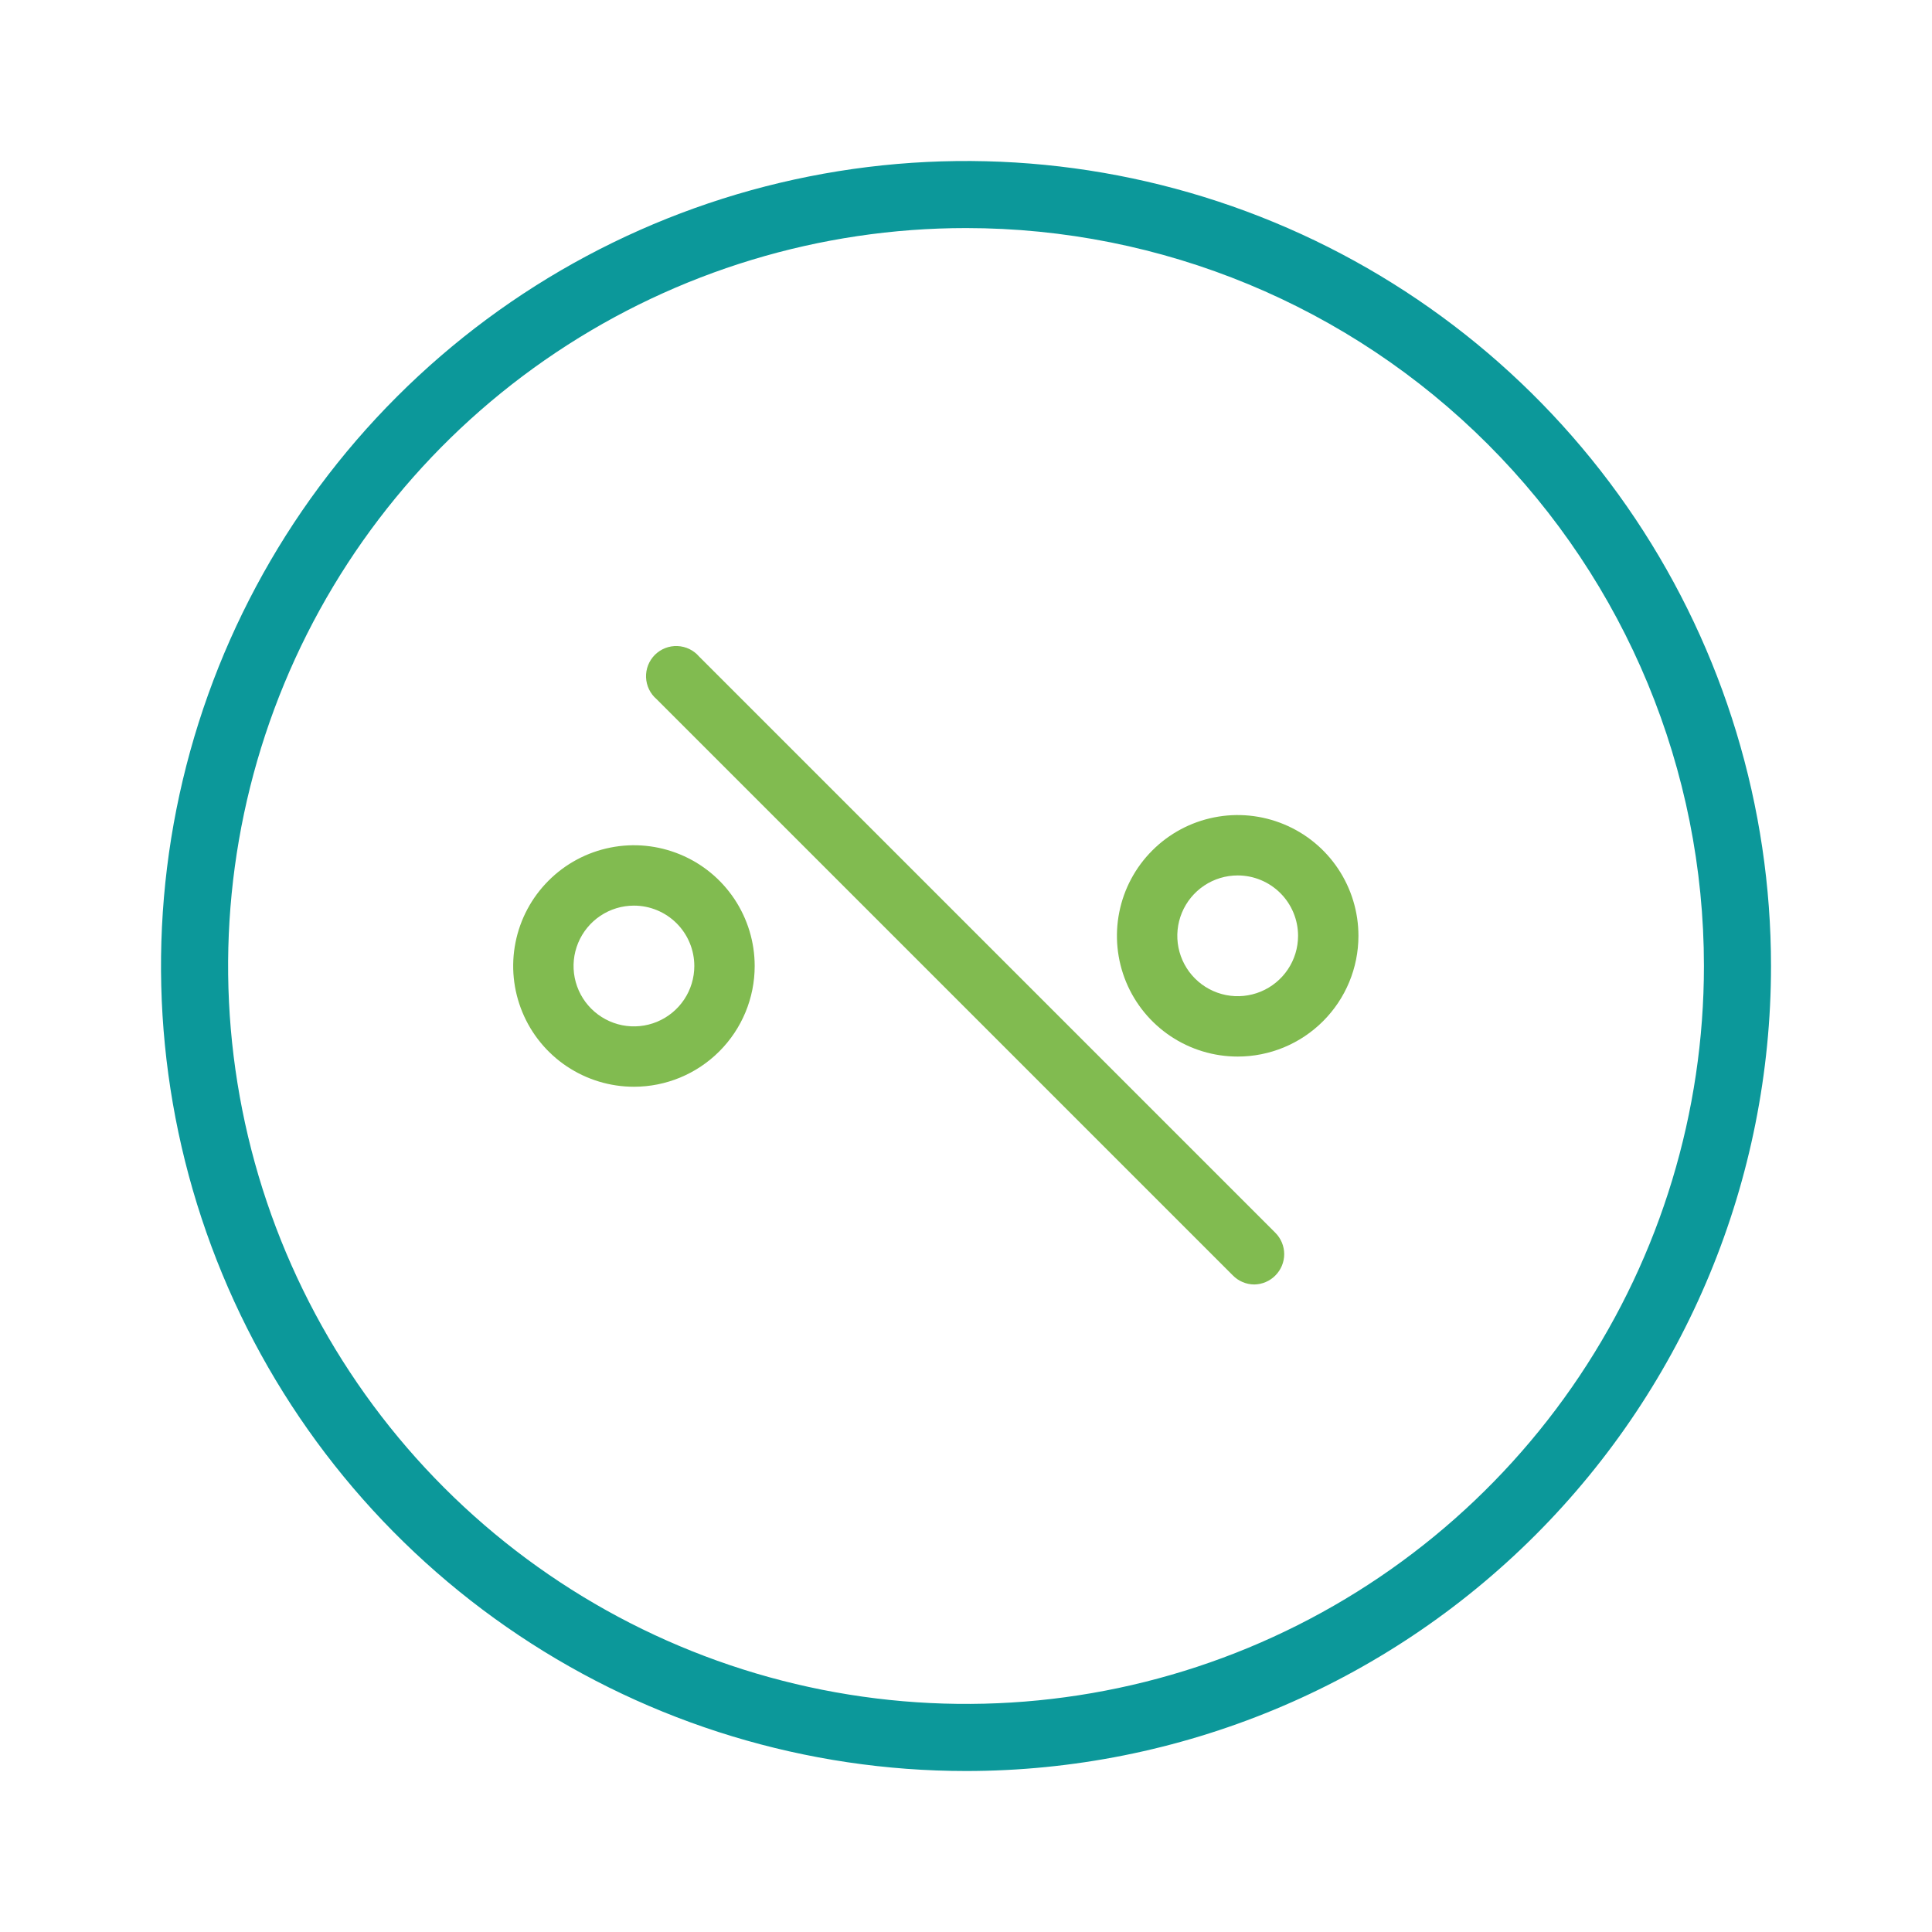 <svg width="64" height="64" viewBox="0 0 64 64" fill="none" xmlns="http://www.w3.org/2000/svg">
<path d="M32.001 58.667C26.727 58.667 21.571 57.103 17.186 54.172C12.8 51.242 9.382 47.078 7.364 42.205C5.346 37.332 4.817 31.97 5.846 26.797C6.875 21.625 9.415 16.873 13.145 13.144C16.874 9.414 21.625 6.875 26.798 5.846C31.971 4.817 37.333 5.345 42.206 7.363C47.078 9.381 51.243 12.799 54.173 17.185C57.103 21.57 58.667 26.726 58.667 32C58.667 39.072 55.858 45.855 50.857 50.856C45.856 55.857 39.073 58.667 32.001 58.667ZM32.001 7.555C27.166 7.555 22.44 8.989 18.42 11.675C14.4 14.361 11.267 18.179 9.417 22.645C7.567 27.112 7.083 32.027 8.026 36.769C8.969 41.511 11.297 45.866 14.716 49.285C18.134 52.703 22.49 55.032 27.232 55.975C31.974 56.918 36.889 56.434 41.355 54.584C45.822 52.733 49.639 49.6 52.325 45.581C55.011 41.561 56.445 36.835 56.445 32C56.445 25.517 53.87 19.299 49.285 14.715C44.701 10.131 38.484 7.555 32.001 7.555Z" fill="#0C989A"/>
<path d="M41.55 42.55C41.418 42.549 41.287 42.523 41.165 42.471C41.043 42.42 40.932 42.344 40.84 42.25L21.75 23.16C21.645 23.07 21.56 22.96 21.5 22.836C21.44 22.712 21.407 22.577 21.401 22.439C21.396 22.301 21.419 22.164 21.469 22.036C21.52 21.907 21.596 21.791 21.693 21.693C21.791 21.596 21.907 21.52 22.036 21.469C22.164 21.419 22.301 21.396 22.439 21.401C22.577 21.407 22.712 21.44 22.836 21.5C22.96 21.56 23.07 21.645 23.16 21.75L42.25 40.84C42.436 41.027 42.541 41.281 42.541 41.545C42.541 41.809 42.436 42.063 42.25 42.25C42.065 42.438 41.814 42.546 41.55 42.55Z" fill="#81BB50"/>
<path d="M41 35C40.209 35 39.435 34.765 38.778 34.326C38.12 33.886 37.607 33.262 37.304 32.531C37.002 31.8 36.922 30.996 37.077 30.22C37.231 29.444 37.612 28.731 38.172 28.172C38.731 27.612 39.444 27.231 40.22 27.077C40.996 26.922 41.8 27.002 42.531 27.305C43.262 27.607 43.886 28.12 44.326 28.778C44.765 29.436 45 30.209 45 31C45 32.061 44.579 33.078 43.828 33.828C43.078 34.579 42.061 35 41 35ZM41 29C40.604 29 40.218 29.117 39.889 29.337C39.56 29.557 39.304 29.869 39.152 30.235C39.001 30.6 38.961 31.002 39.038 31.39C39.116 31.778 39.306 32.135 39.586 32.414C39.865 32.694 40.222 32.884 40.61 32.962C40.998 33.039 41.4 32.999 41.765 32.848C42.131 32.696 42.443 32.44 42.663 32.111C42.883 31.782 43 31.396 43 31C43 30.47 42.789 29.961 42.414 29.586C42.039 29.211 41.53 29 41 29Z" fill="#81BB50"/>
<path d="M21 36C20.209 36 19.436 35.765 18.778 35.326C18.12 34.886 17.607 34.262 17.305 33.531C17.002 32.8 16.922 31.996 17.077 31.22C17.231 30.444 17.612 29.731 18.172 29.172C18.731 28.612 19.444 28.231 20.22 28.077C20.996 27.922 21.8 28.002 22.531 28.305C23.262 28.607 23.886 29.12 24.326 29.778C24.765 30.436 25 31.209 25 32C25 33.061 24.579 34.078 23.828 34.828C23.078 35.579 22.061 36 21 36ZM21 30C20.604 30 20.218 30.117 19.889 30.337C19.56 30.557 19.304 30.869 19.152 31.235C19.001 31.6 18.961 32.002 19.038 32.39C19.116 32.778 19.306 33.135 19.586 33.414C19.866 33.694 20.222 33.884 20.61 33.962C20.998 34.039 21.4 33.999 21.765 33.848C22.131 33.696 22.443 33.44 22.663 33.111C22.883 32.782 23 32.396 23 32C23 31.47 22.789 30.961 22.414 30.586C22.039 30.211 21.53 30 21 30Z" fill="#81BB50"/>
</svg>
